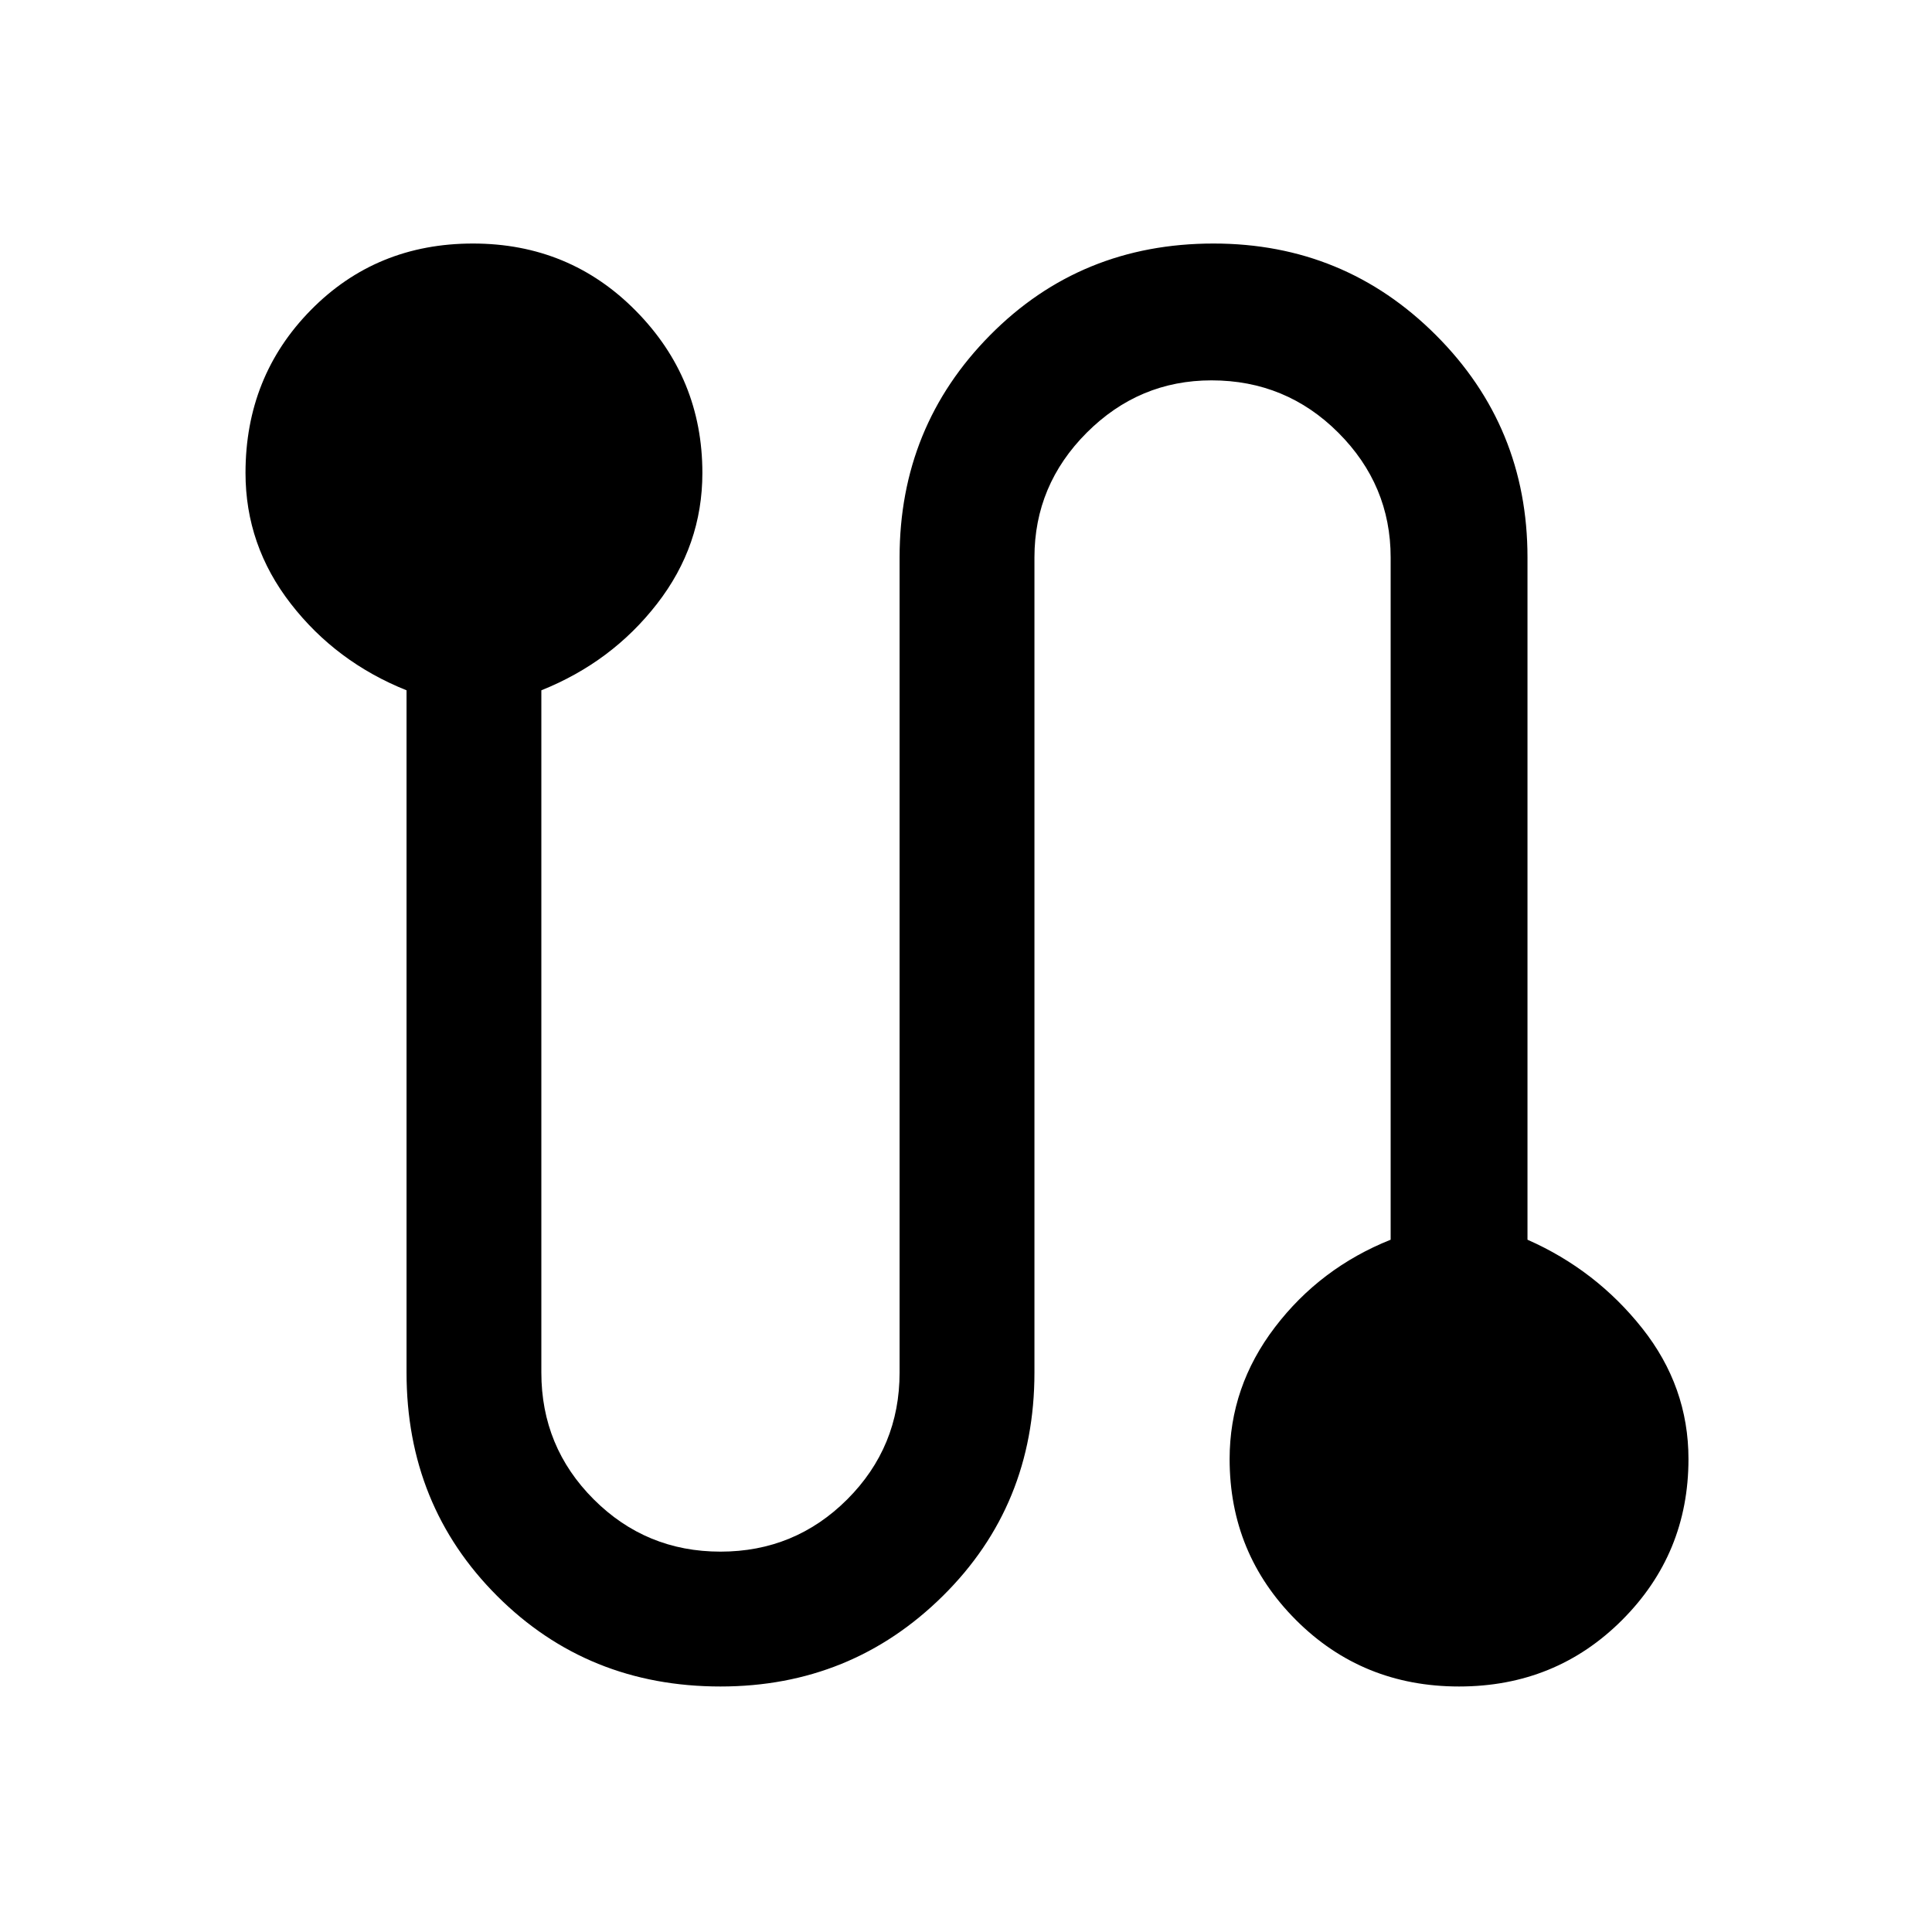 <svg xmlns="http://www.w3.org/2000/svg" height="40" width="40"><path d="M14.917 34.917q-2.75 0-4.625-1.875t-1.875-4.625V14.292q-1.459-.584-2.396-1.792-.938-1.208-.938-2.708 0-2 1.355-3.375 1.354-1.375 3.354-1.375t3.375 1.396q1.375 1.395 1.375 3.354 0 1.5-.938 2.708-.937 1.208-2.396 1.792v14.125q0 1.541 1.084 2.625 1.083 1.083 2.625 1.083 1.541 0 2.625-1.083 1.083-1.084 1.083-2.625V11.542q0-2.709 1.875-4.604 1.875-1.896 4.625-1.896 2.708 0 4.604 1.896 1.896 1.895 1.896 4.604v14.125q1.417.625 2.375 1.833t.958 2.708q0 1.959-1.375 3.334t-3.375 1.375q-2 0-3.375-1.375t-1.375-3.334q0-1.5.938-2.729.937-1.229 2.396-1.812V11.542q0-1.5-1.084-2.584-1.083-1.083-2.625-1.083-1.5 0-2.583 1.083-1.083 1.084-1.083 2.584v16.875q0 2.75-1.896 4.625t-4.604 1.875Z"/></svg>